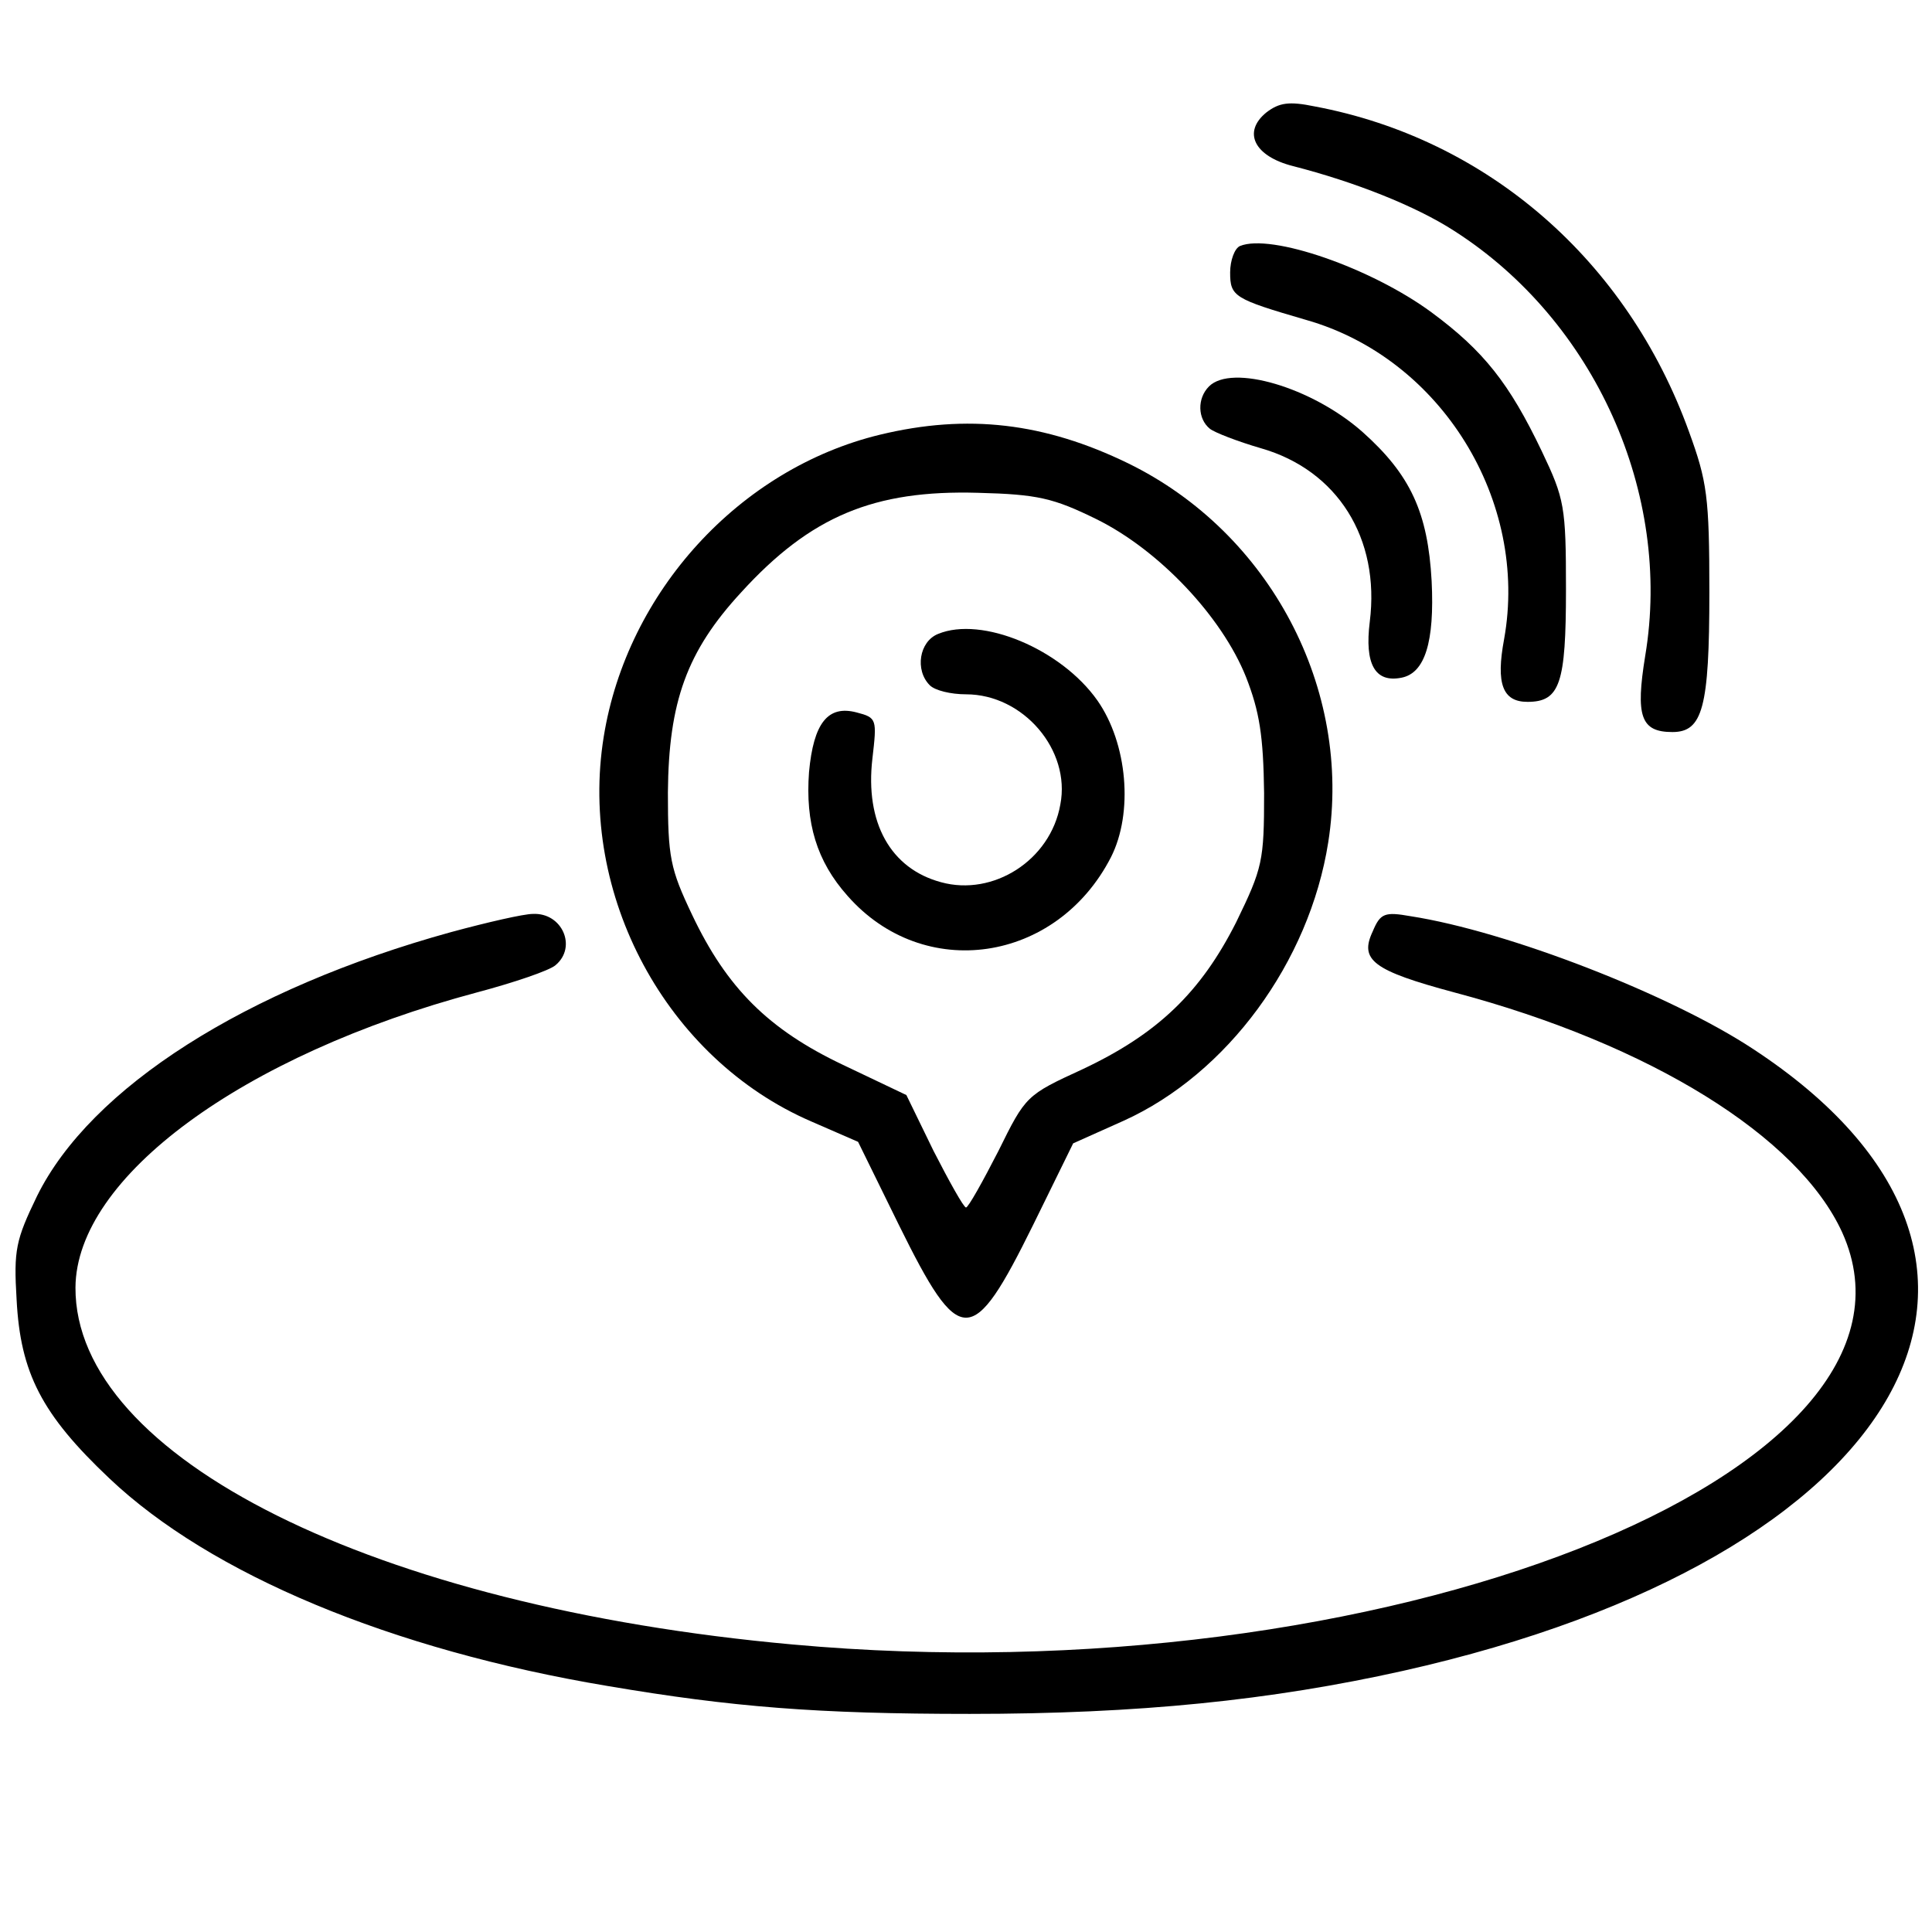 <?xml version="1.0" standalone="no"?>
<!DOCTYPE svg PUBLIC "-//W3C//DTD SVG 20010904//EN"
 "http://www.w3.org/TR/2001/REC-SVG-20010904/DTD/svg10.dtd">
<svg version="1.0" xmlns="http://www.w3.org/2000/svg"
 width="256pt" height="256pt" viewBox="0 0 256 256"
 preserveAspectRatio="xMidYMid meet">

<g transform="translate(0,256) scale(0.1,-0.1)"
fill="#000000" stroke="none">
<path d="M1678 2411 c-32 -26 -16 -58 35 -71 82 -21 163 -53 214 -86 186 -119
289 -348 253 -563 -13 -80 -6 -101 36 -101 40 0 49 32 49 185 0 127 -3 147
-27 213 -82 227 -267 388 -496 431 -34 7 -47 5 -64 -8z"/>
<path d="M1643 2234 c-7 -3 -13 -19 -13 -35 0 -32 5 -35 101 -63 179 -51 295
-240 262 -423 -11 -59 -2 -83 31 -83 43 0 51 24 51 149 0 110 -2 120 -32 183
-43 90 -77 133 -146 184 -80 59 -213 105 -254 88z"/>
<path d="M1602 2048 c-16 -16 -15 -43 1 -56 6 -5 37 -17 68 -26 101 -29 158
-119 144 -230 -7 -56 7 -81 42 -74 31 6 44 47 40 128 -5 91 -28 141 -92 198
-67 59 -173 90 -203 60z"/>
<path d="M1166 1984 c-186 -45 -335 -208 -366 -400 -34 -210 83 -427 275 -510
l62 -27 54 -110 c81 -164 97 -164 178 0 l53 108 67 30 c137 62 246 210 271
369 32 203 -77 410 -265 502 -111 54 -213 66 -329 38z m287 -112 c83 -41 166
-129 198 -209 18 -46 23 -78 24 -154 0 -90 -2 -99 -37 -171 -47 -93 -104 -148
-204 -195 -74 -34 -75 -35 -111 -108 -21 -41 -40 -75 -43 -75 -3 0 -22 34 -43
75 l-36 74 -84 40 c-99 47 -154 102 -200 199 -29 61 -32 76 -32 162 1 120 25
187 97 265 92 101 176 136 314 132 79 -2 100 -7 157 -35z"/>
<path d="M1243 1720 c-25 -10 -31 -48 -11 -68 7 -7 28 -12 48 -12 76 0 139
-74 125 -146 -13 -74 -89 -122 -158 -103 -67 18 -101 79 -91 164 6 52 6 54
-21 61 -38 10 -57 -14 -63 -79 -5 -67 10 -118 51 -164 101 -115 277 -89 349
51 30 59 22 151 -18 208 -48 68 -153 112 -211 88z"/>
<path d="M598 1325 c-272 -75 -478 -206 -549 -350 -28 -58 -31 -71 -27 -137 5
-97 33 -152 123 -237 134 -127 373 -227 660 -275 165 -28 278 -37 480 -37 224
0 399 18 574 57 669 150 891 544 464 824 -109 72 -325 156 -454 176 -34 6 -40
4 -50 -20 -18 -38 0 -52 108 -81 260 -69 456 -191 514 -318 144 -319 -613
-617 -1391 -546 -554 50 -951 248 -950 473 1 146 221 308 532 391 49 13 96 29
104 36 29 24 9 70 -30 68 -12 0 -60 -11 -108 -24z"/>
</g>
</svg>
